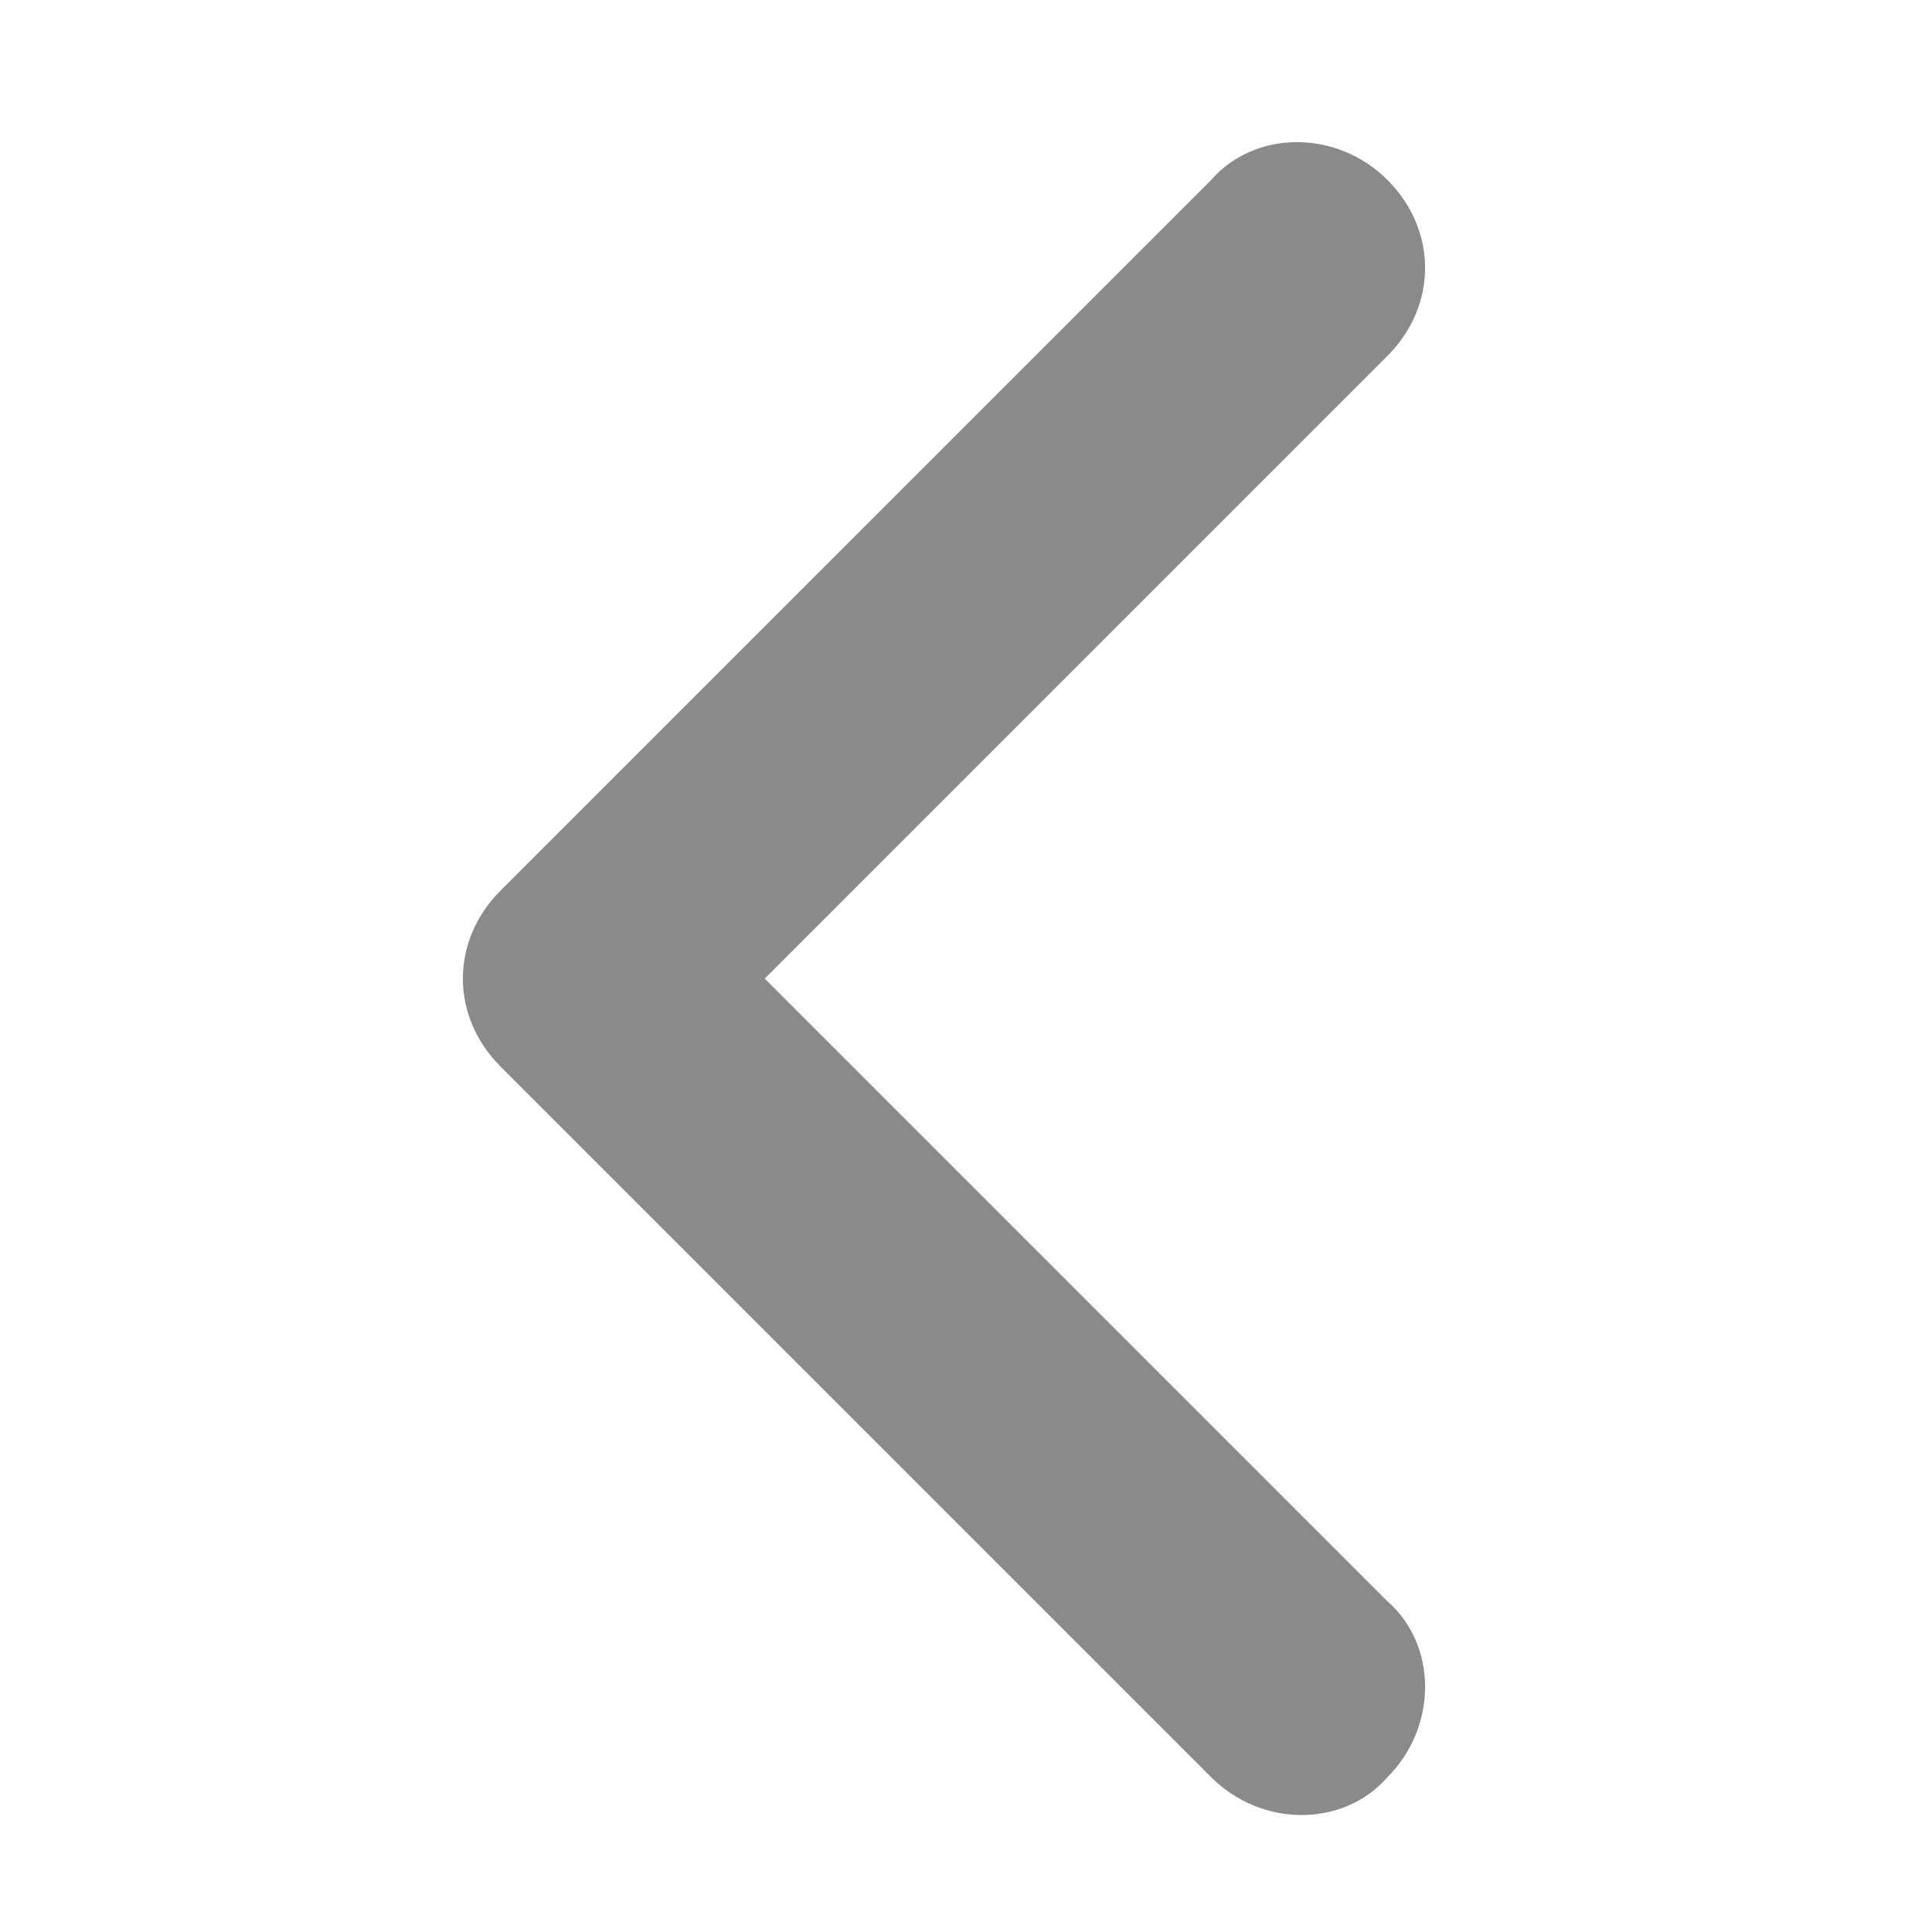 <?xml version="1.0" standalone="no"?><!DOCTYPE svg PUBLIC "-//W3C//DTD SVG 1.1//EN" "http://www.w3.org/Graphics/SVG/1.1/DTD/svg11.dtd"><svg t="1756812069328" class="icon" viewBox="0 0 1024 1024" version="1.1" xmlns="http://www.w3.org/2000/svg" p-id="10233" width="32" height="32" xmlns:xlink="http://www.w3.org/1999/xlink"><path d="M265.333 565.333l376.667 376.667c26.667 26.667 70 26.667 93.333 0 26.667-26.667 26.667-70 0-93.333l-330-330 330-330c26.667-26.667 26.667-66.667 0-93.333s-70-26.667-93.333 0L265.333 472c-13.333 13.333-20 30-20 46.667 0 16.667 6.667 33.333 20 46.667" fill="#8a8a8a" p-id="10234"></path></svg>